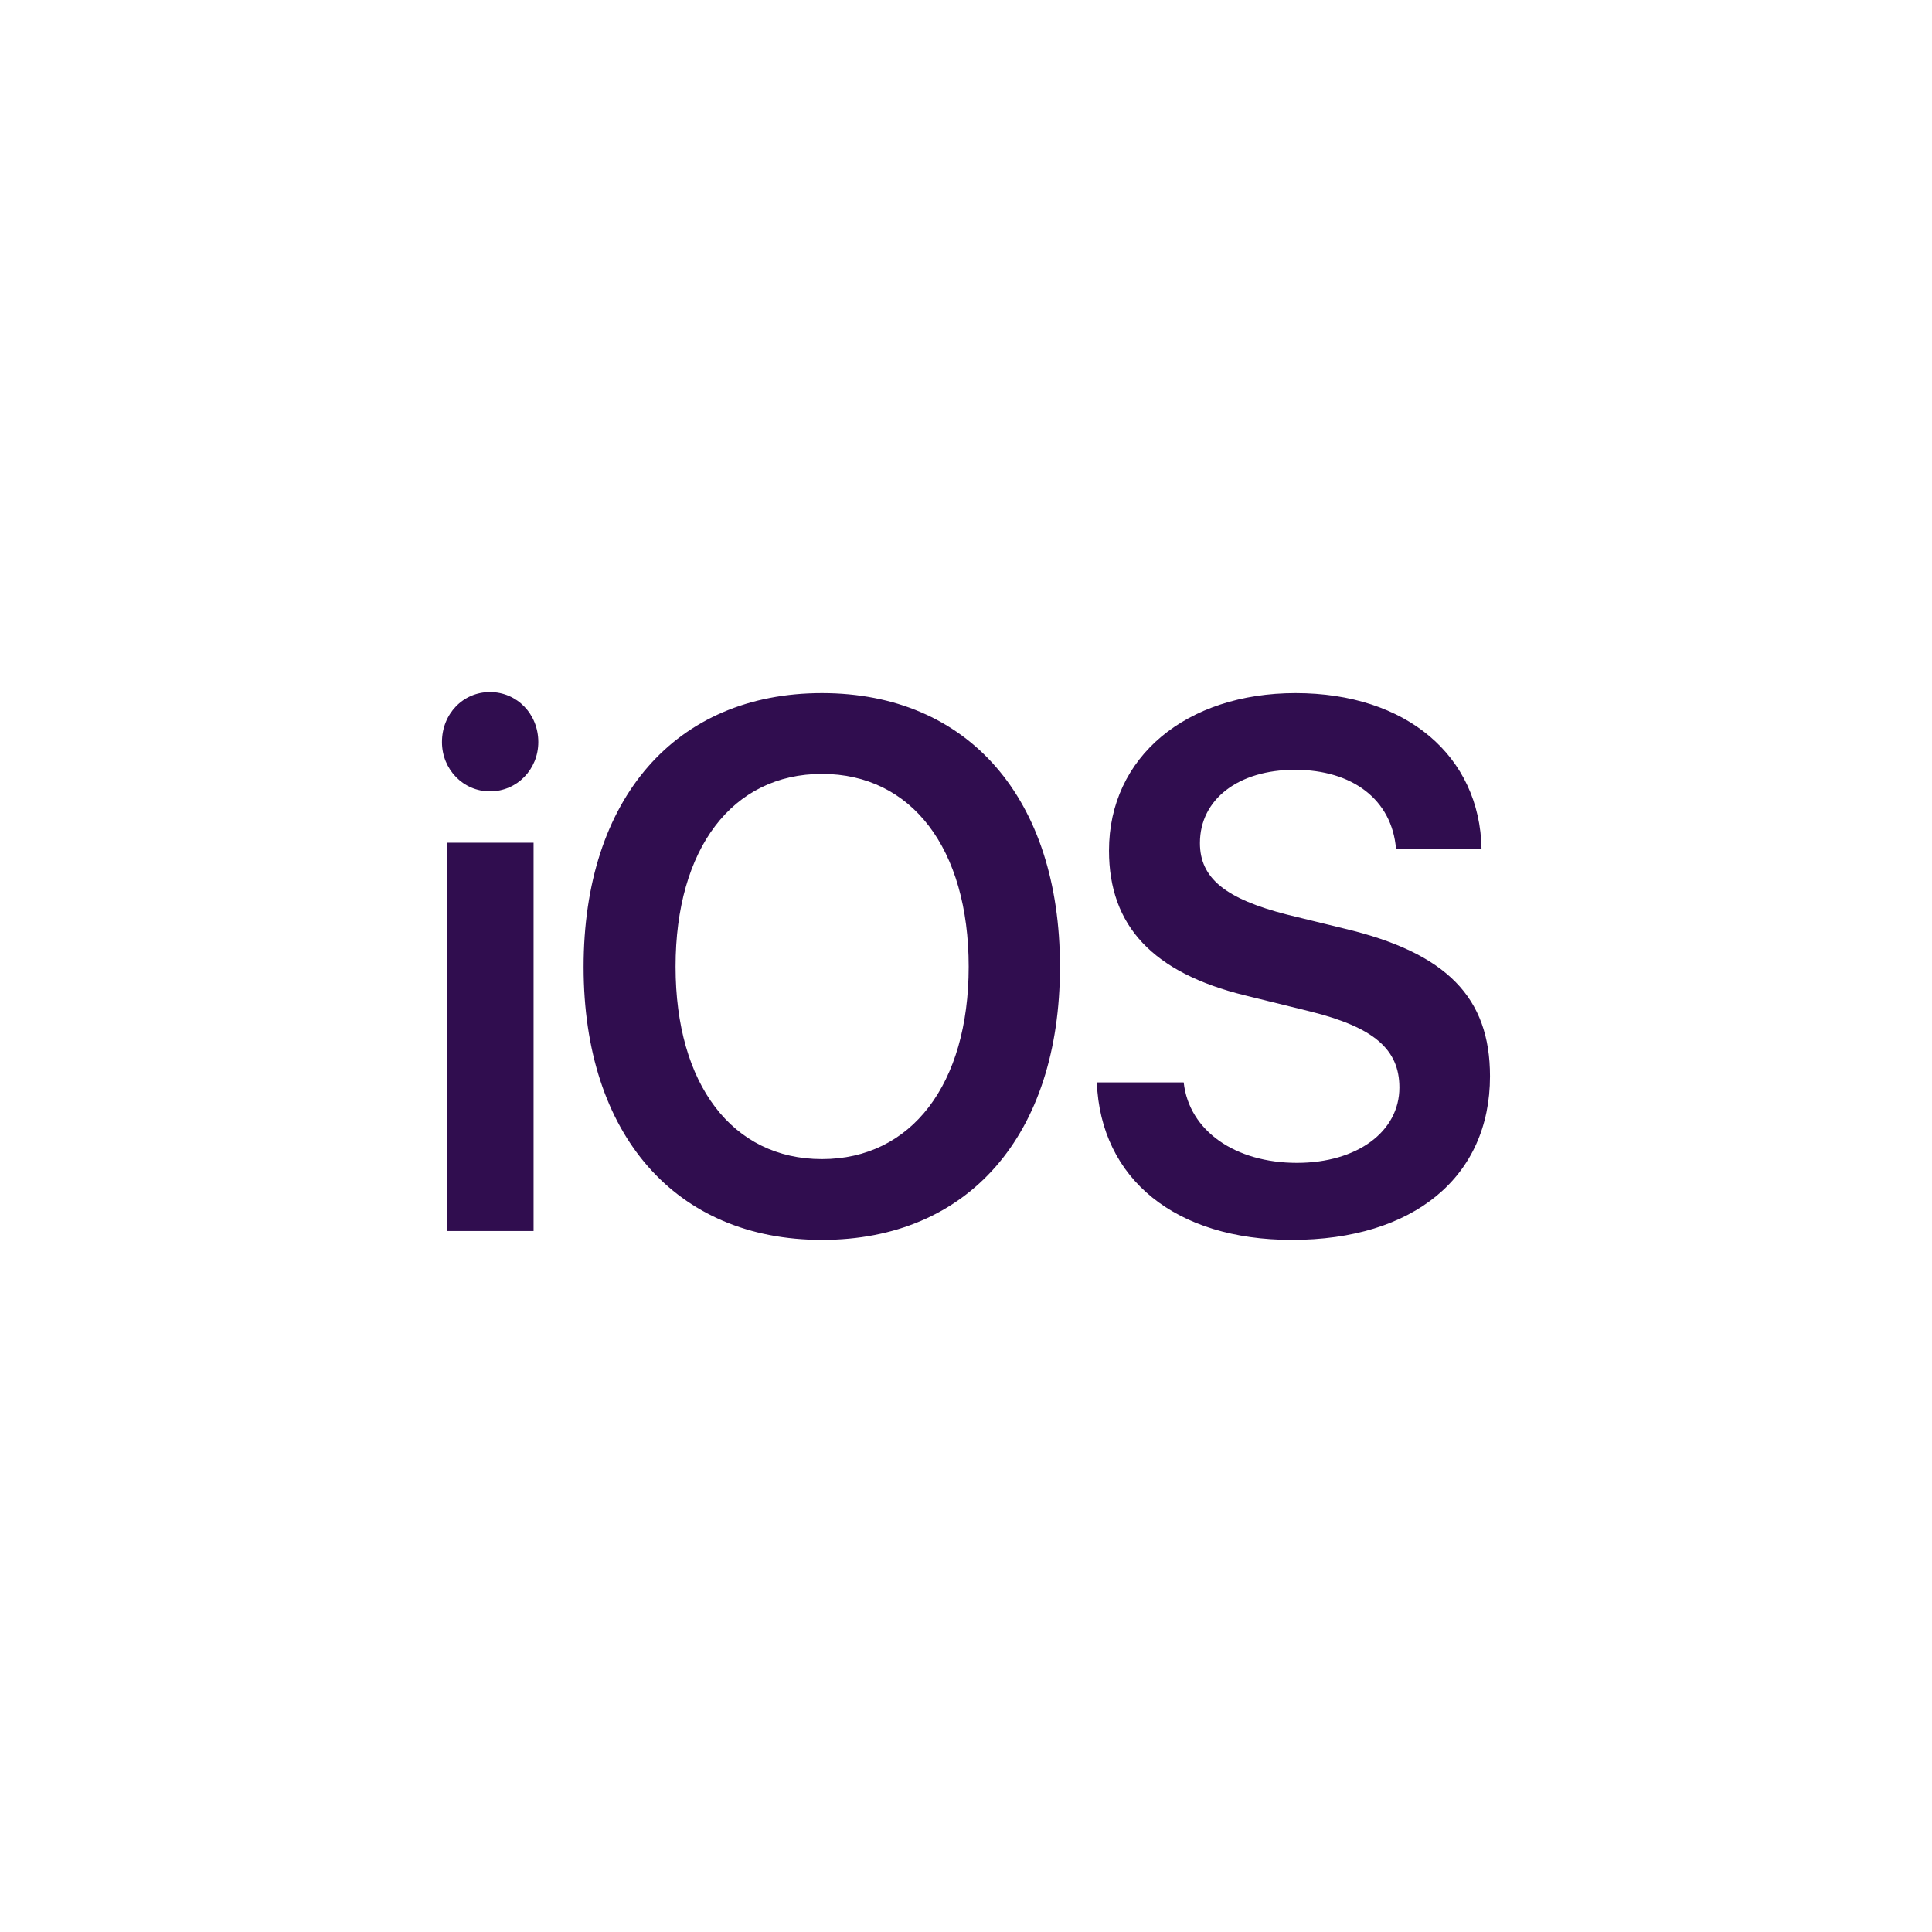 <svg width="96" height="96" viewBox="0 0 96 96" fill="none" xmlns="http://www.w3.org/2000/svg">
<g clip-path="url(#clip0)">
<path d="M22.196 61.168H26.513V41.874H22.196V61.185V61.168ZM24.346 39.322C25.69 39.322 26.748 38.233 26.748 36.872C26.748 35.477 25.69 34.388 24.346 34.388C23.002 34.388 21.961 35.477 21.961 36.872C21.961 38.233 23.019 39.322 24.346 39.322ZM40.843 34.44C33.569 34.44 28.999 39.68 28.999 48.05C28.999 56.387 33.569 61.61 40.843 61.61C48.117 61.61 52.669 56.404 52.669 48.033C52.669 39.68 48.117 34.44 40.843 34.44ZM40.843 38.455C45.294 38.455 48.133 42.164 48.133 48.033C48.133 53.886 45.278 57.595 40.843 57.595C36.391 57.595 33.569 53.886 33.569 48.033C33.569 42.164 36.391 38.455 40.843 38.455ZM54.5 53.767C54.685 58.616 58.448 61.61 64.193 61.61C70.241 61.61 74.037 58.48 74.037 53.478C74.037 49.565 71.887 47.353 66.814 46.145L63.958 45.447C60.901 44.665 59.624 43.644 59.624 41.892C59.624 39.714 61.539 38.251 64.344 38.251C67.2 38.251 69.166 39.731 69.367 42.181H73.617C73.533 37.57 69.888 34.44 64.378 34.44C58.952 34.44 55.105 37.604 55.105 42.266C55.105 46.009 57.289 48.34 61.875 49.463L65.117 50.262C68.258 51.045 69.535 52.134 69.535 54.039C69.535 56.217 67.452 57.782 64.445 57.782C61.388 57.782 59.086 56.2 58.817 53.784H54.5V53.767Z" fill="#300D4F"/>
</g>
<defs>
<clipPath id="clip0">
<rect x="21.961" y="34.388" width="52.077" height="27.222" fill="white"/>
</clipPath>
</defs>
</svg>
